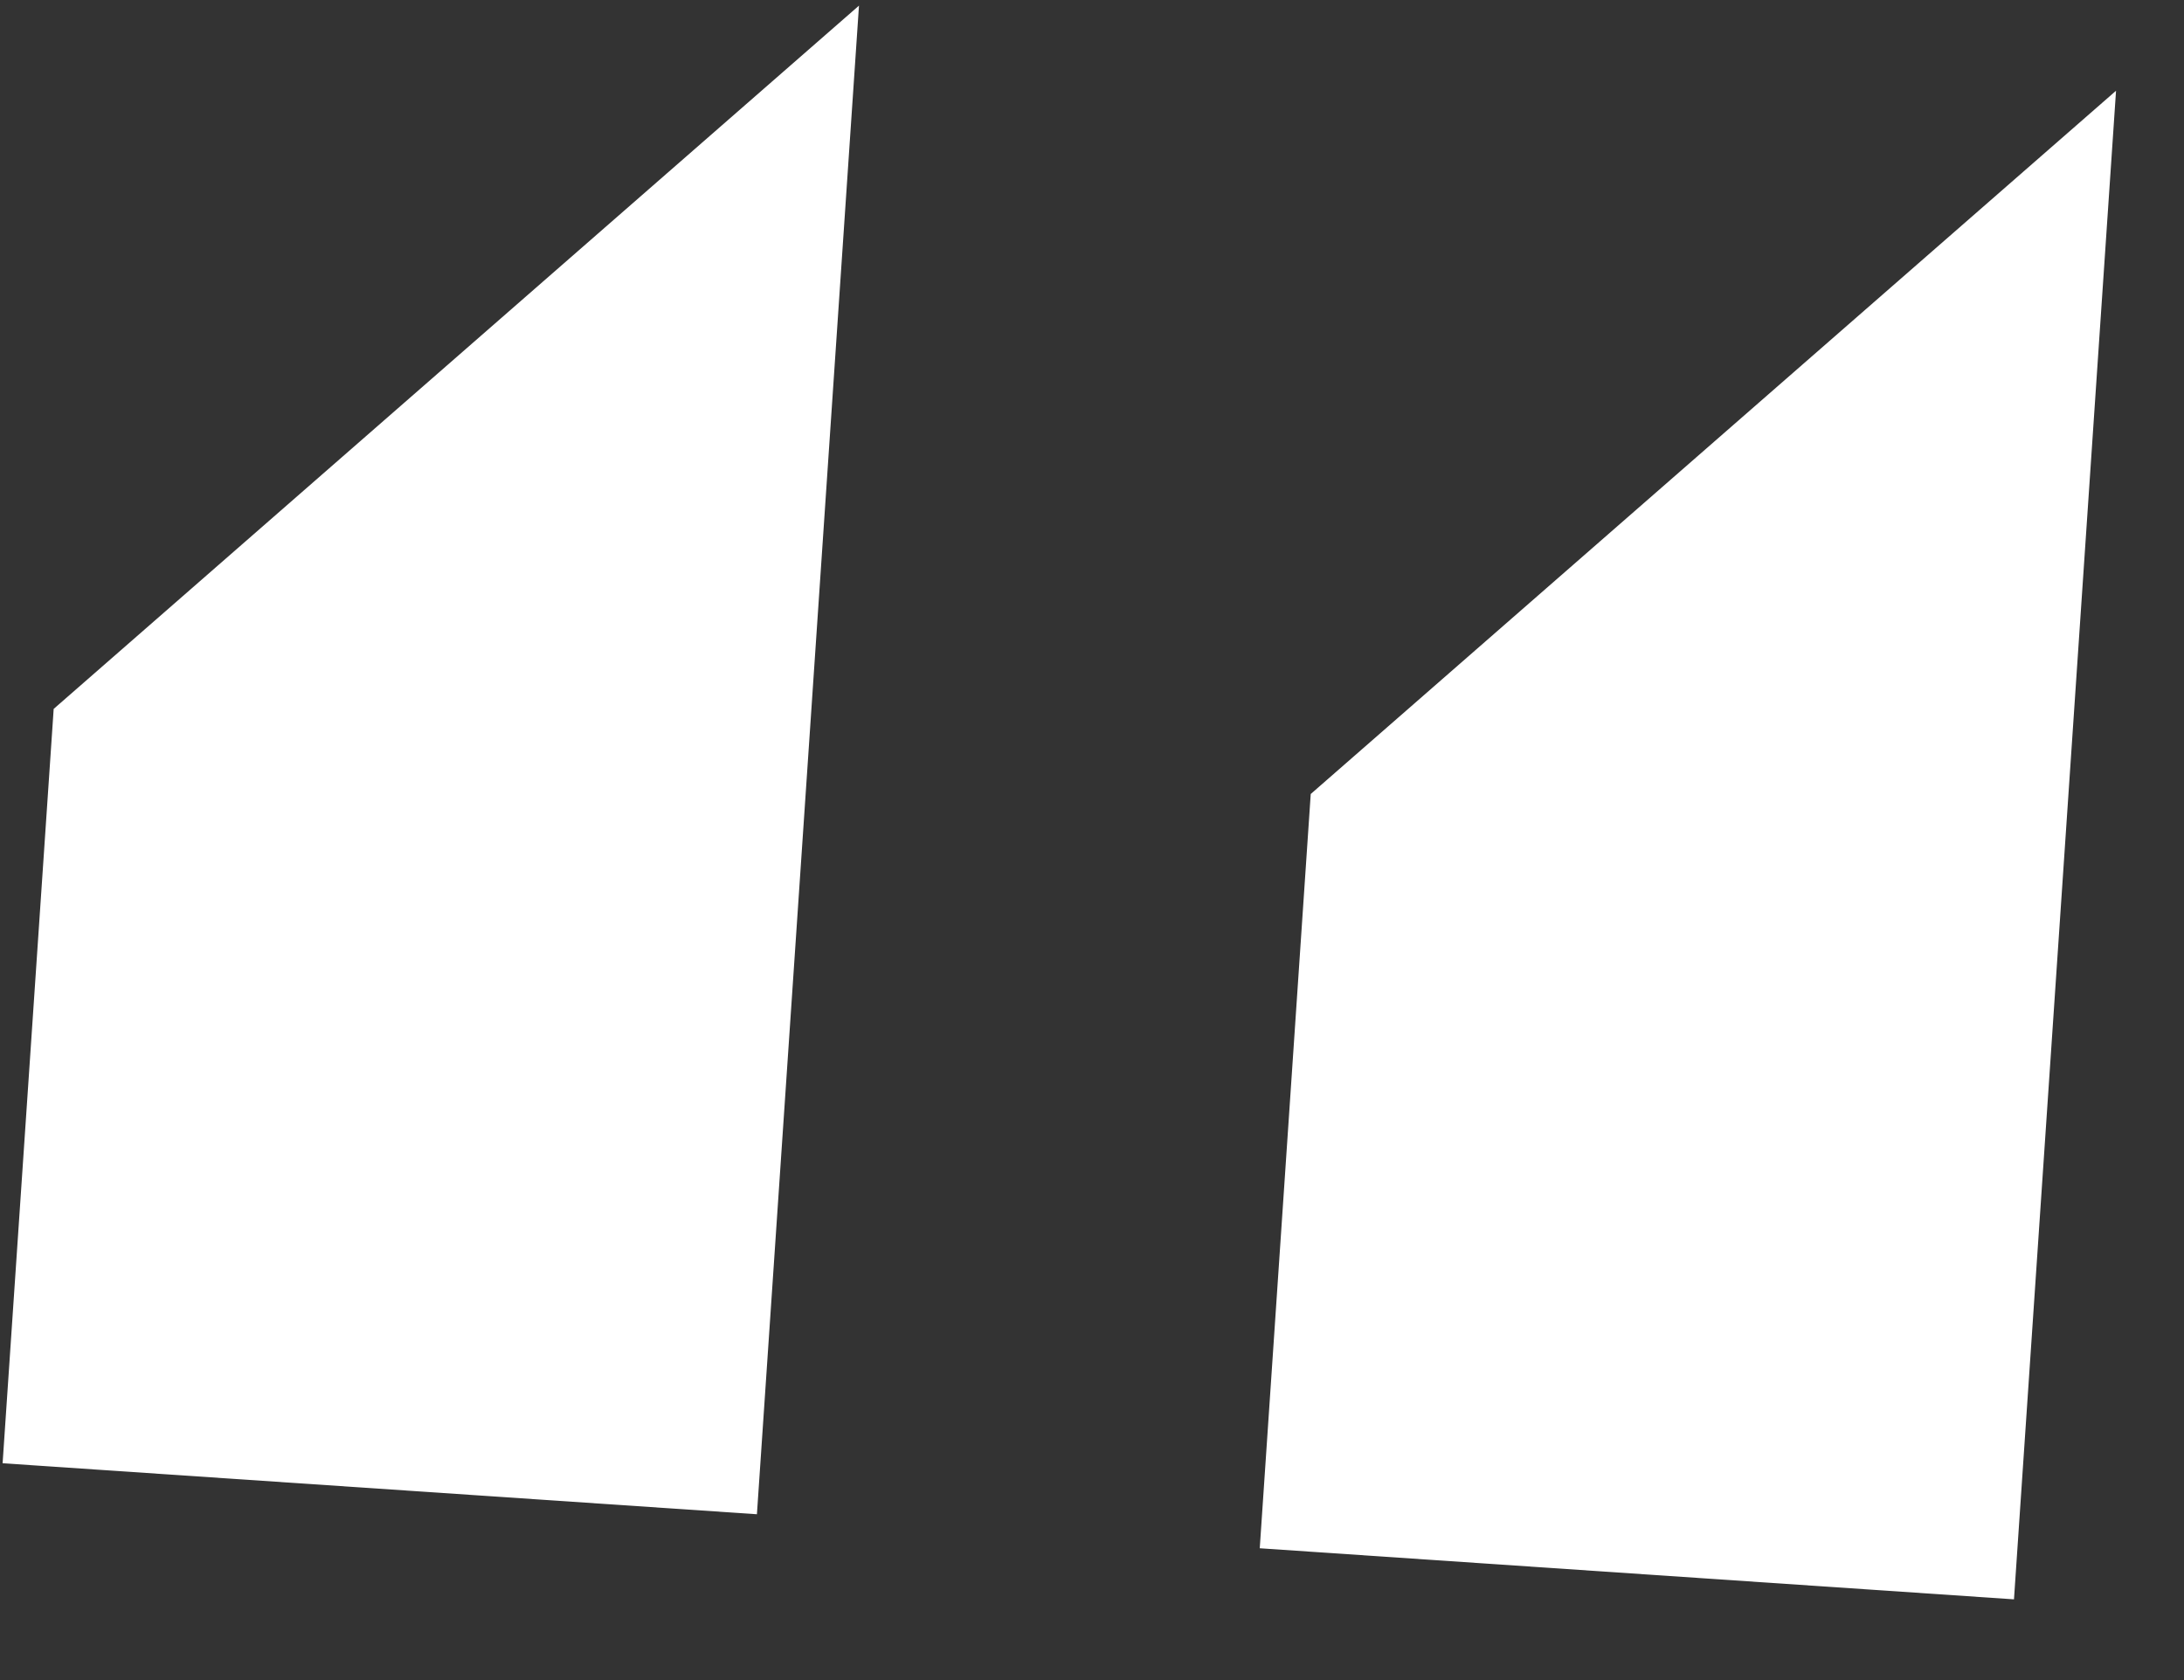 <svg width="26" height="20" viewBox="0 0 26 20" fill="none" xmlns="http://www.w3.org/2000/svg">
<rect x="0" y="0" width="26" height="20" fill="#333333" stroke="none"/>
<path d="M10.226 0.067L0.639 8.439L0.031 17.419L9.011 18.026L10.226 0.067ZM25.191 1.08L15.604 9.452L14.997 18.431L23.976 19.039L25.191 1.08Z" fill="white"/>
</svg>
